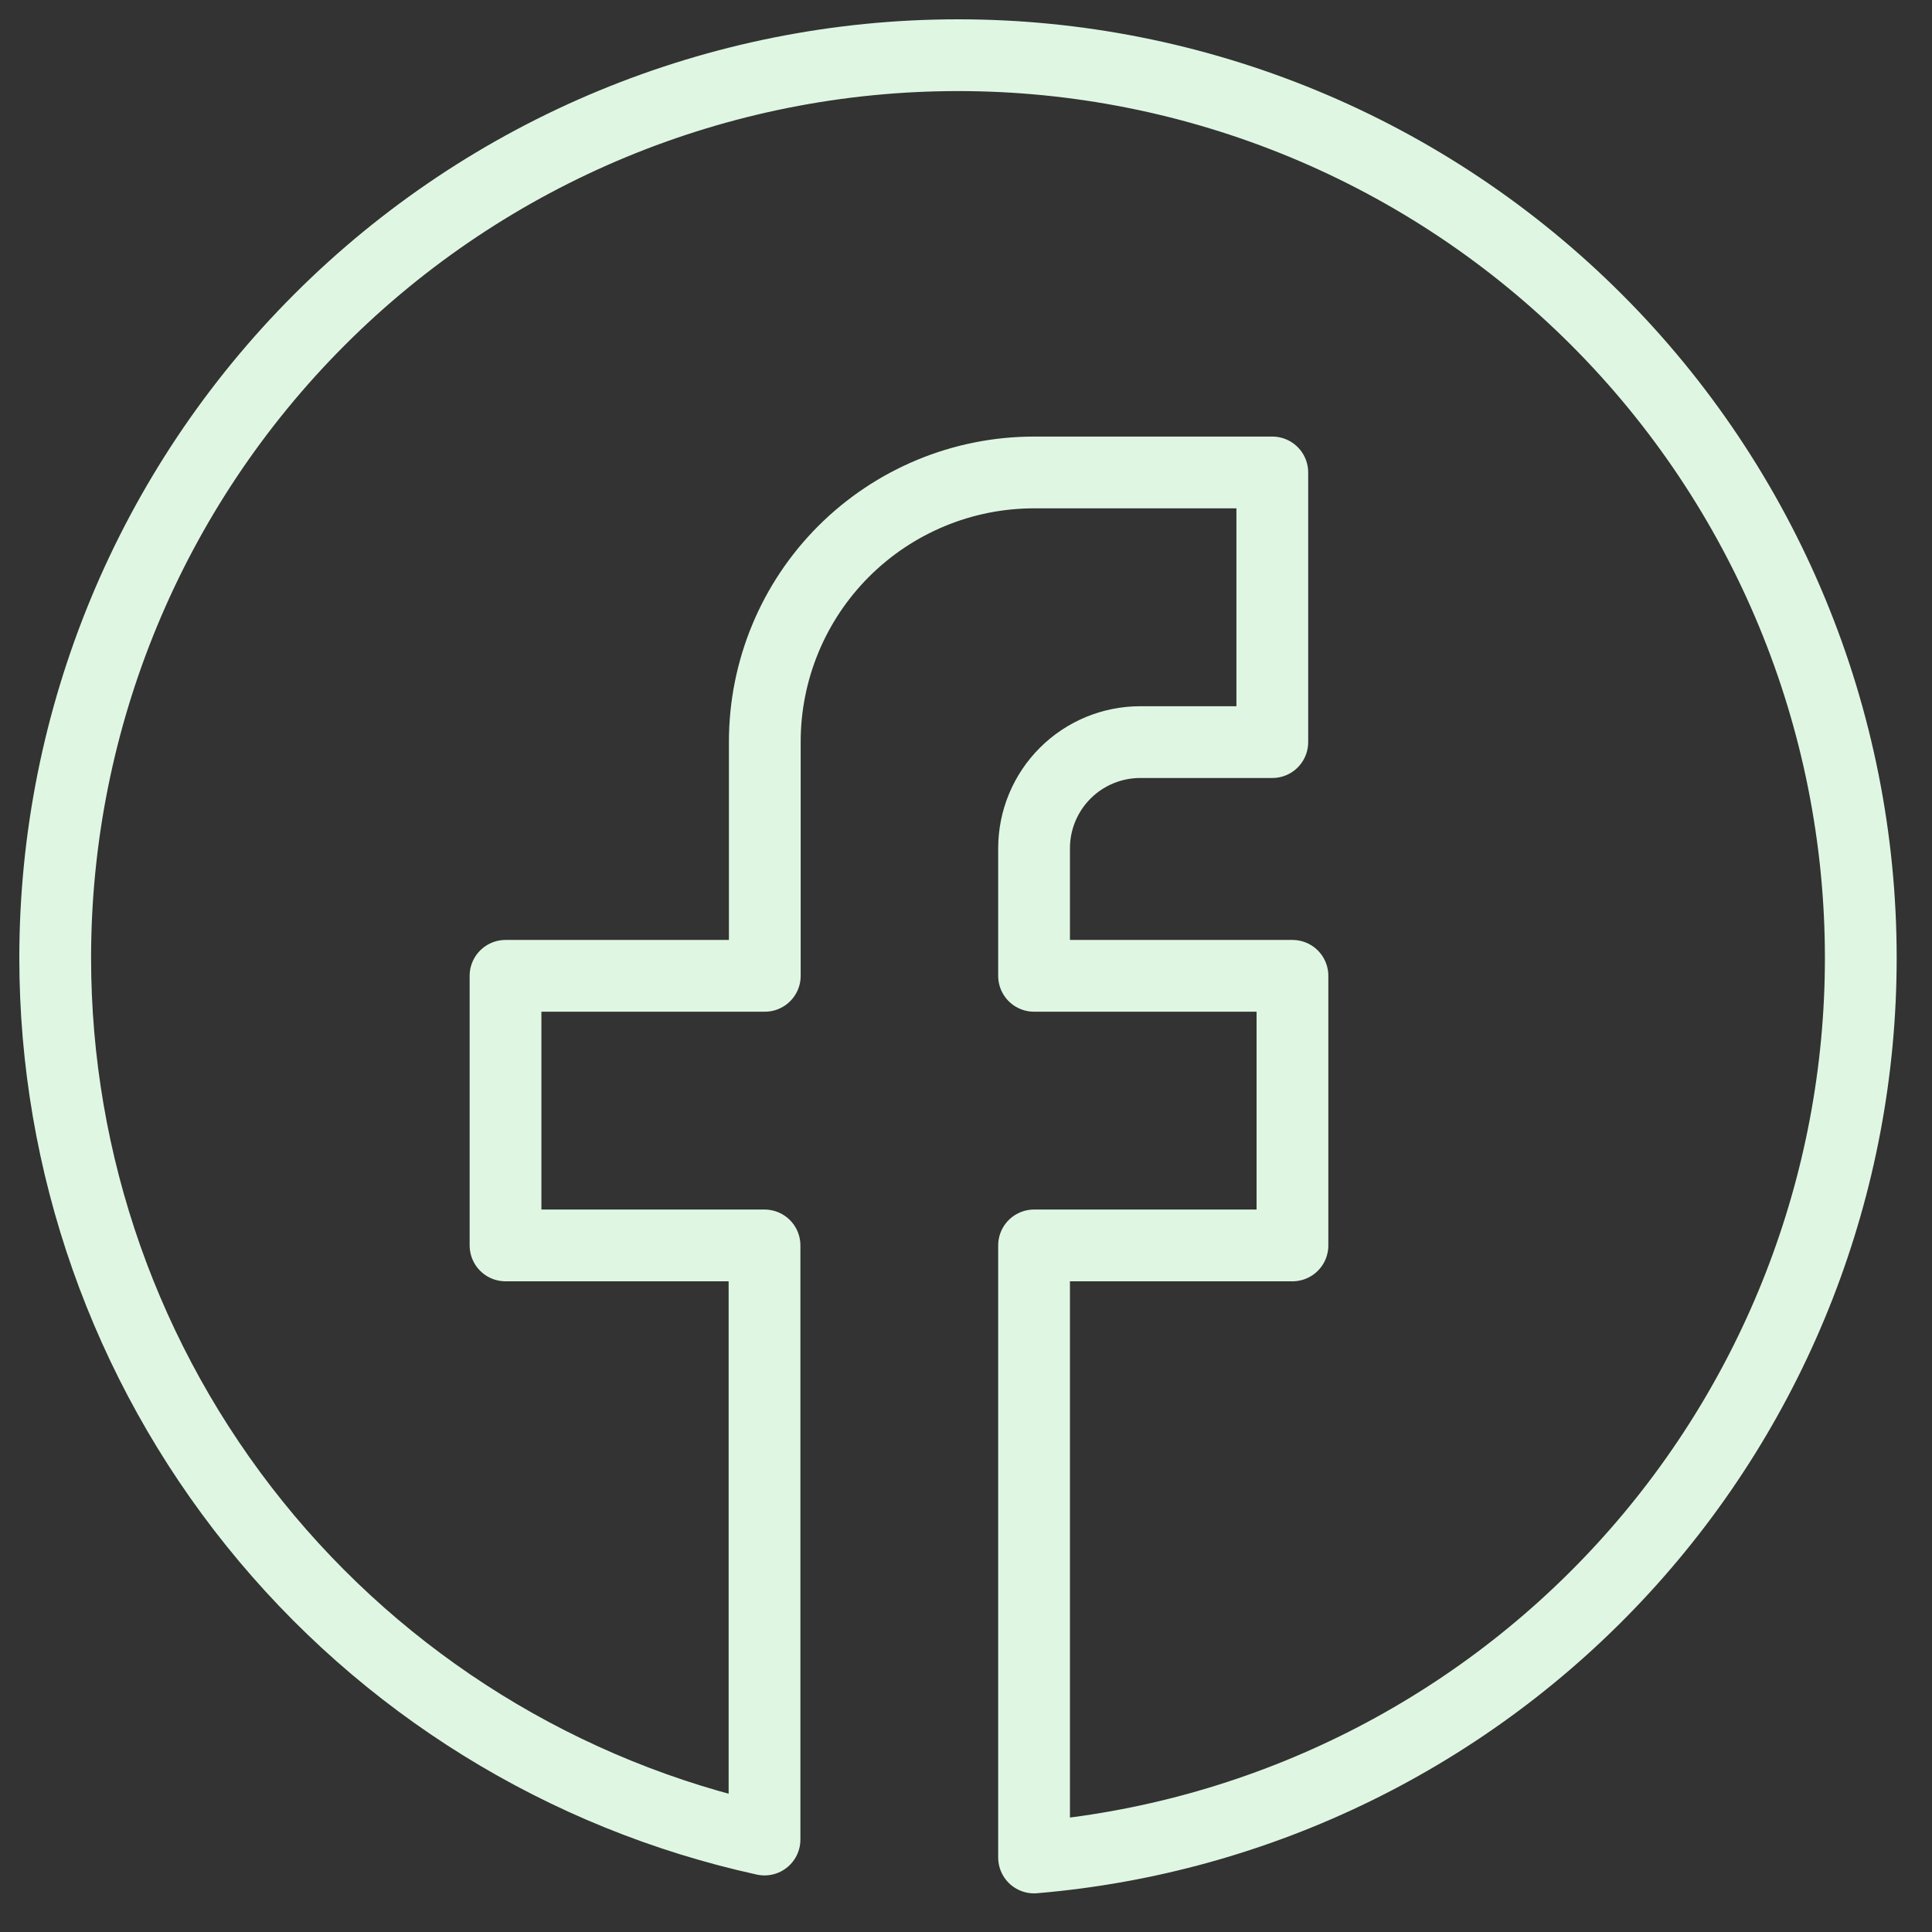 <svg width="35" height="35" viewBox="0 0 35 35" fill="none" xmlns="http://www.w3.org/2000/svg">
<rect x="0" y="0" width="35" height="35" fill="#333333" stroke="none"/>
<path d="M29.398 28.42C32.172 25.402 33.711 21.452 33.71 17.353C33.71 15.205 33.287 13.078 32.465 11.094C31.643 9.109 30.438 7.306 28.919 5.788C27.4 4.269 25.597 3.065 23.612 2.243C21.627 1.422 19.5 0.999 17.353 1C13.016 1 8.856 2.723 5.79 5.79C2.723 8.856 1 13.016 1 17.353C1 21.081 2.274 24.697 4.611 27.602C6.948 30.507 10.208 32.526 13.85 33.325V22.562H9.158V17.678H13.855V13.438C13.855 12.144 14.369 10.903 15.284 9.988C16.199 9.074 17.439 8.559 18.733 8.559H23.049V13.444H20.658C20.147 13.444 19.658 13.646 19.297 14.007C18.936 14.368 18.733 14.857 18.733 15.368V17.678H23.414V22.562H18.733V33.65C22.818 33.305 26.624 31.438 29.398 28.42Z" stroke="#DFF7E2" stroke-width="1.3" stroke-linecap="round" stroke-linejoin="round"/>
</svg>
